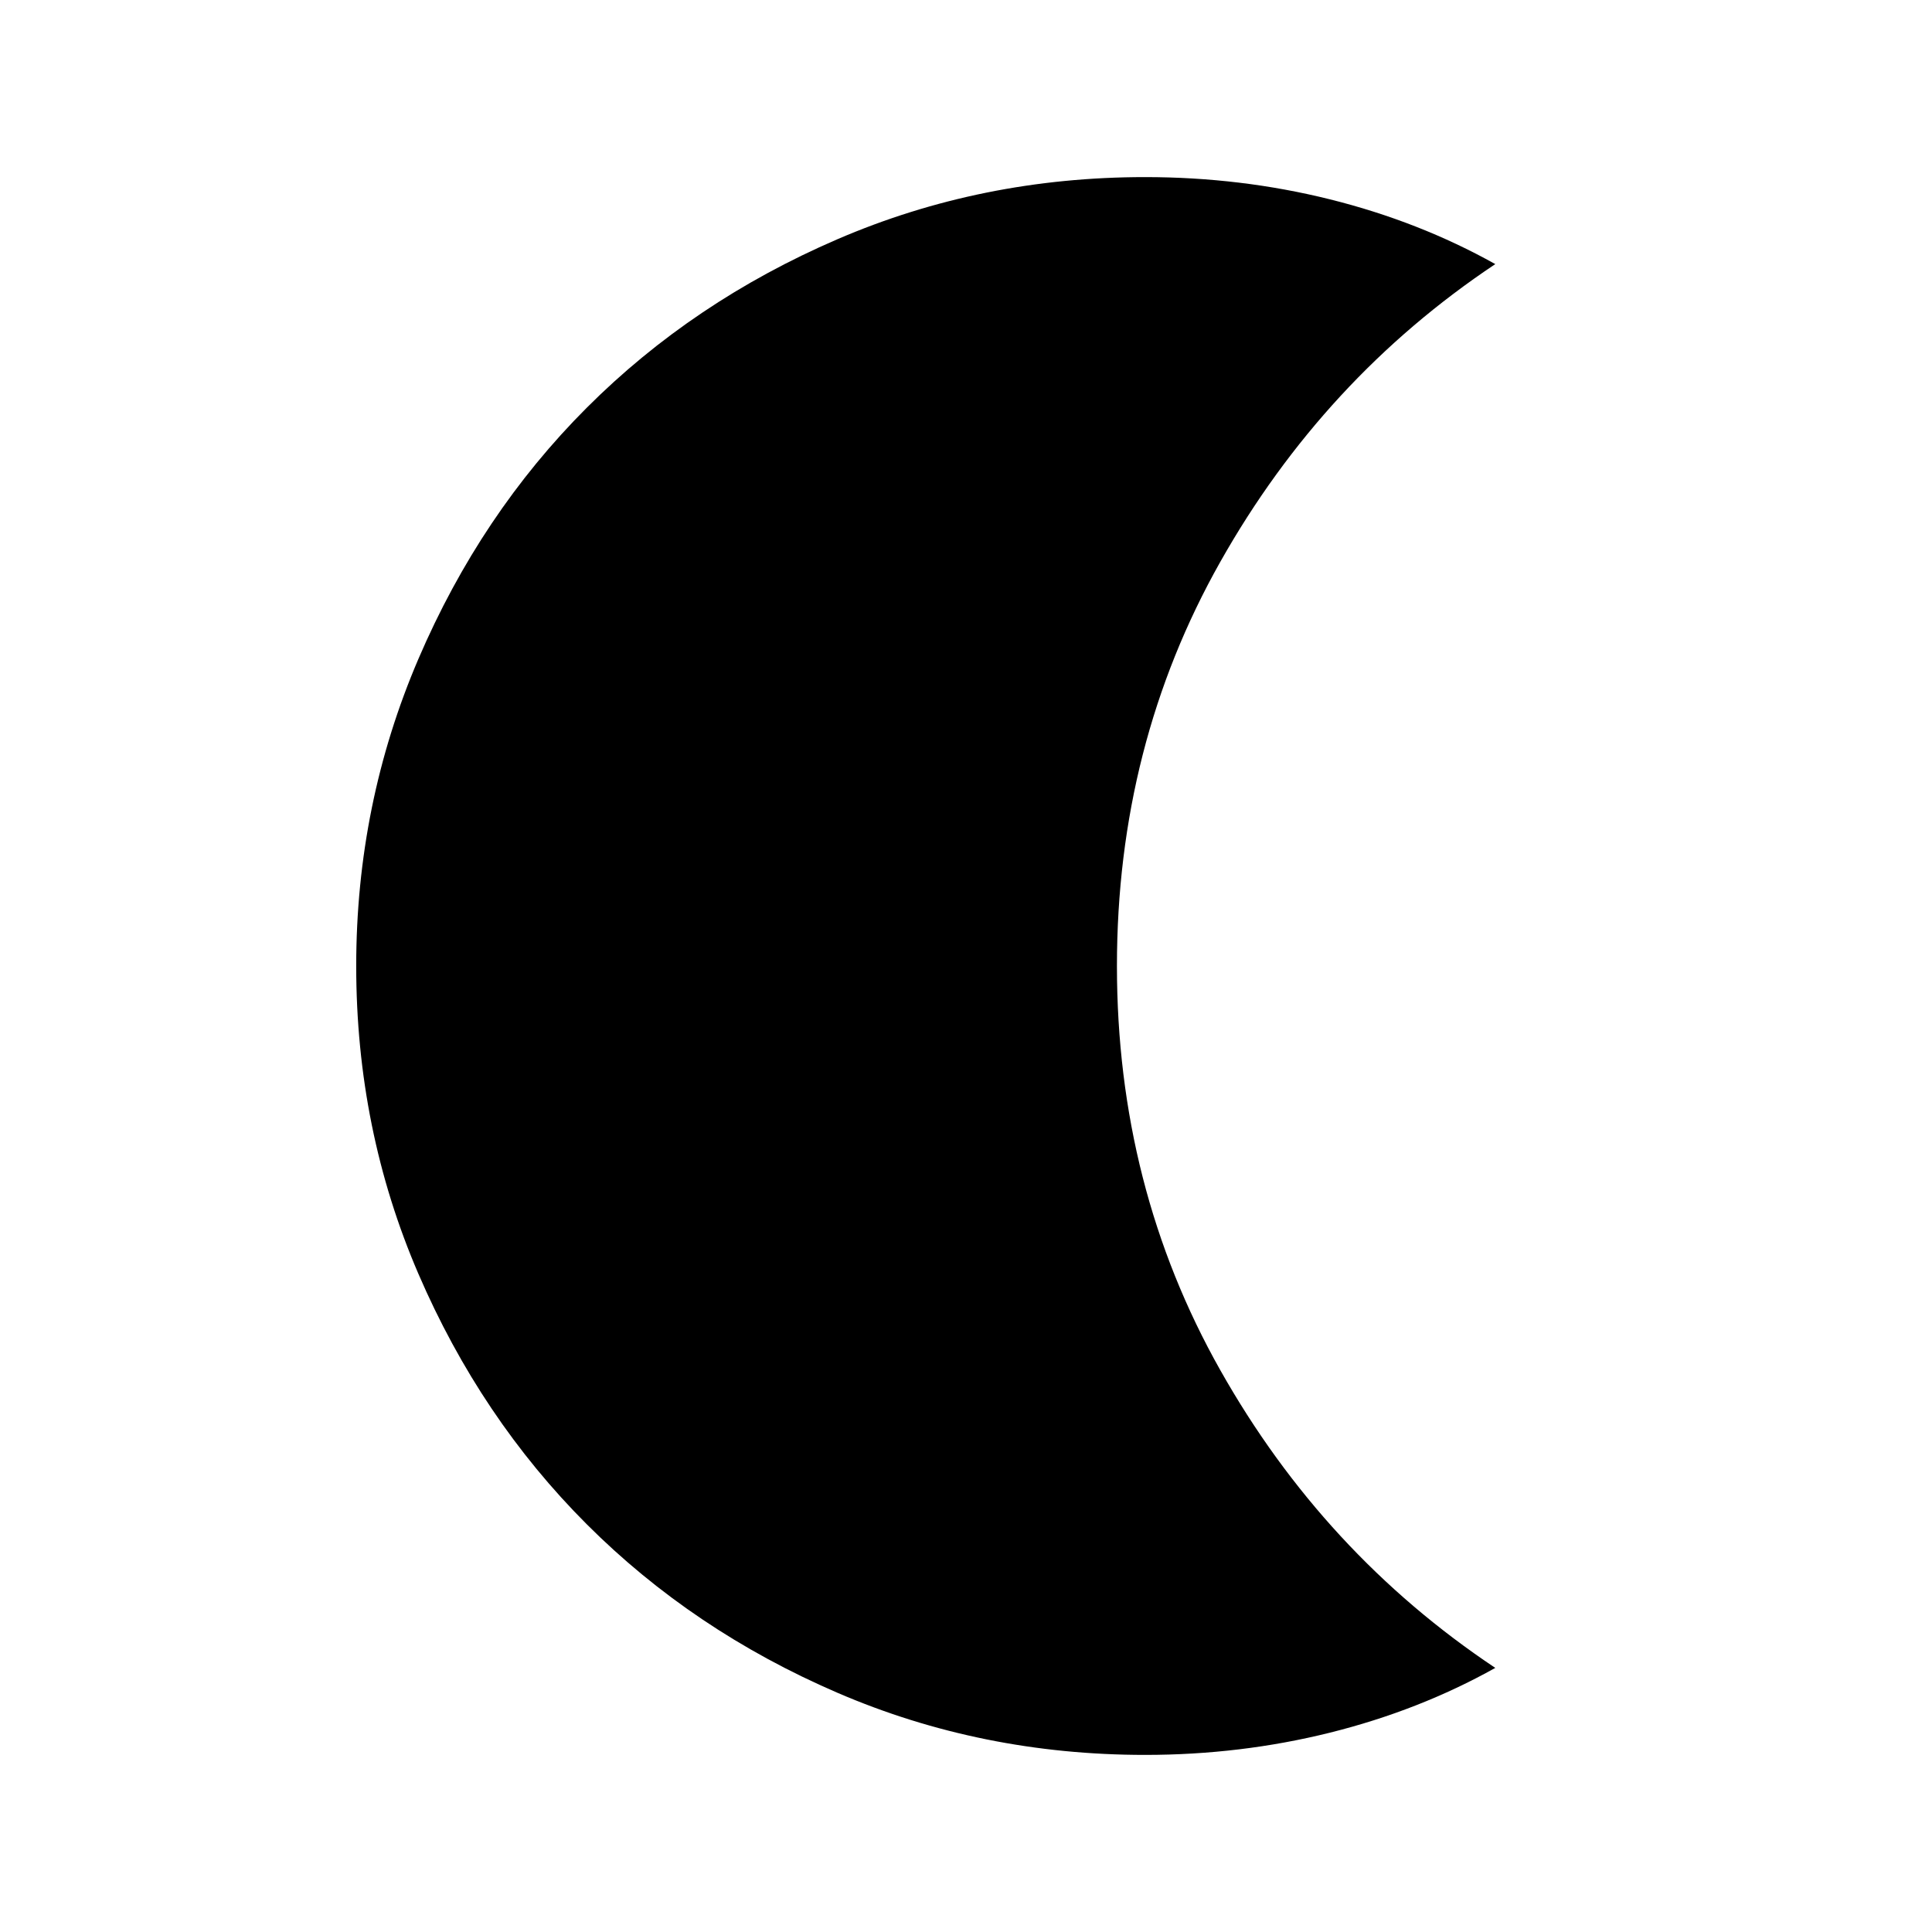 <svg xmlns="http://www.w3.org/2000/svg" height="24" viewBox="0 -960 960 960" width="24"><path d="M569-88q-81.31 0-153-30.92-71.69-30.93-124.42-83.66-52.73-52.73-83.66-124.42Q177-398.69 177-480q0-80.54 30.92-152.62 30.93-72.07 83.66-124.8 52.73-52.73 124.42-83.66Q487.69-872 569-872q47.46 0 91.81 11.04 44.34 11.04 82.19 32.19-85.31 56.92-136.65 147.96Q555-589.77 555-480t51.35 200.81Q657.69-188.15 743-131.23q-37.85 21.15-82.19 32.19Q616.46-88 569-88Z"/></svg>